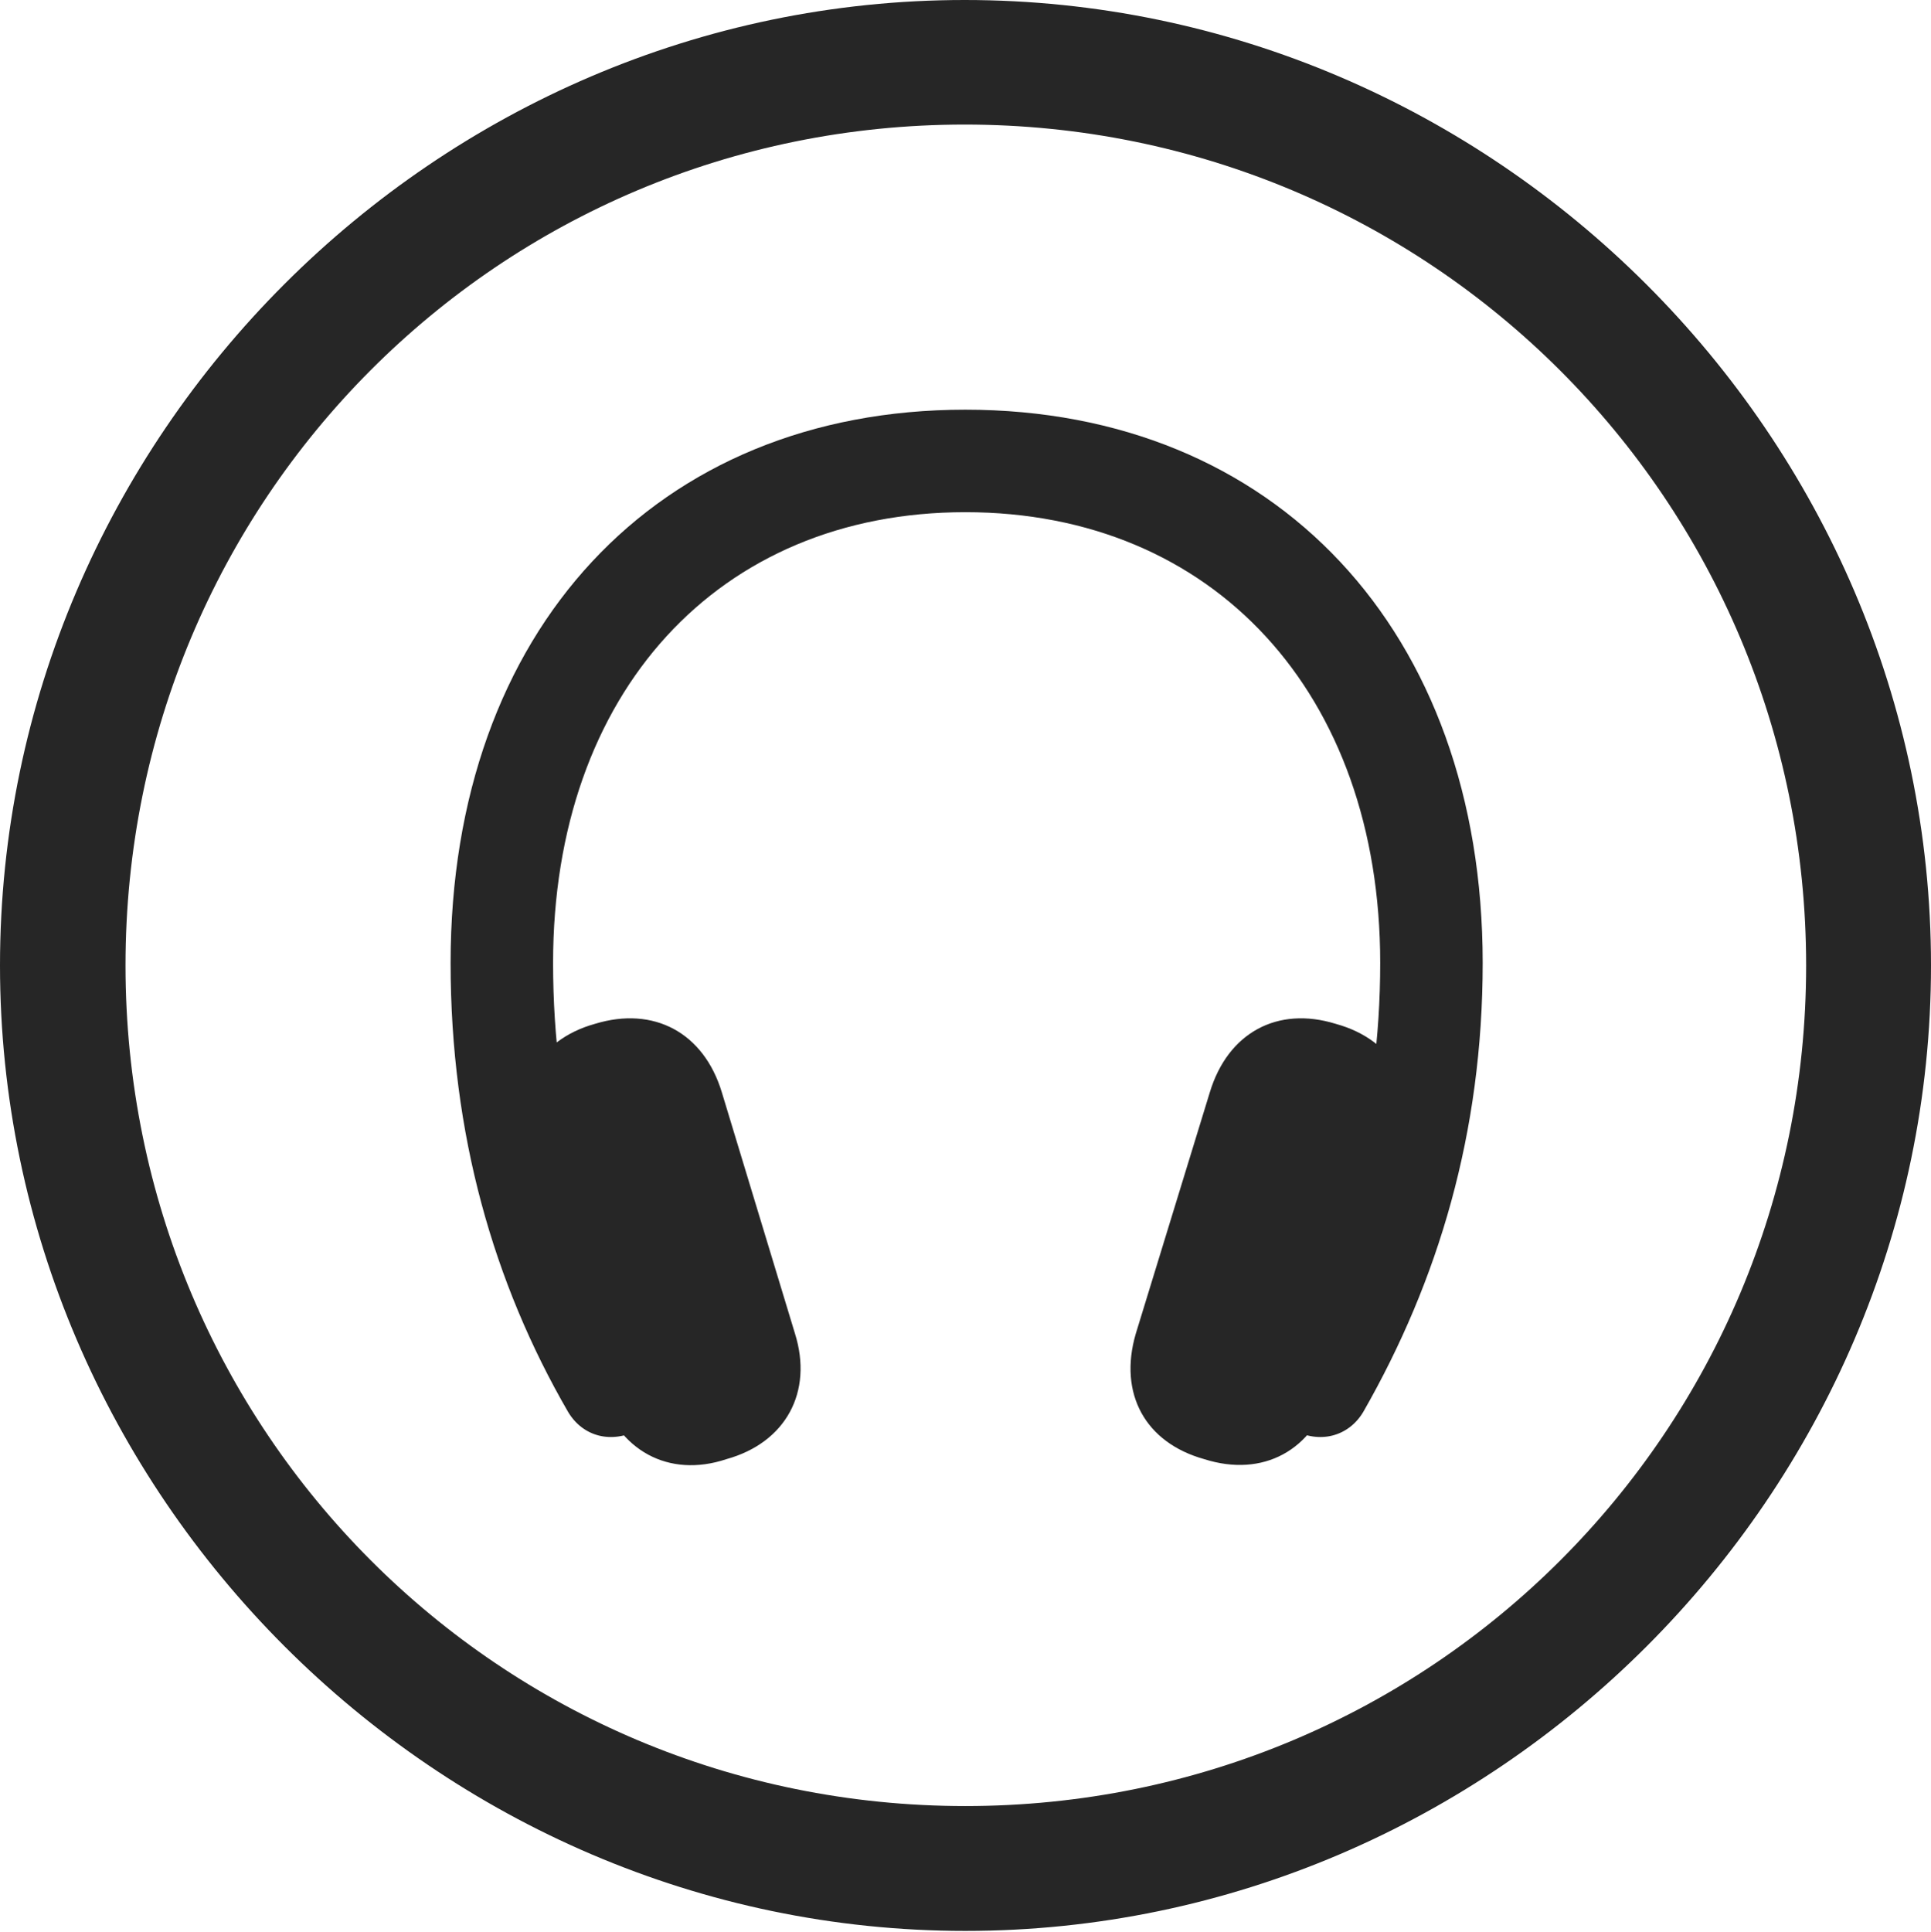 <?xml version="1.0" encoding="UTF-8"?>
<!--Generator: Apple Native CoreSVG 232.5-->
<!DOCTYPE svg
PUBLIC "-//W3C//DTD SVG 1.1//EN"
       "http://www.w3.org/Graphics/SVG/1.1/DTD/svg11.dtd">
<svg version="1.1" xmlns="http://www.w3.org/2000/svg" xmlns:xlink="http://www.w3.org/1999/xlink" width="97.96" height="97.993">
 <g>
  <rect height="97.993" opacity="0" width="97.96" x="0" y="0"/>
  <path d="M48.972 97.944C75.825 97.944 97.96 75.776 97.96 48.972C97.96 22.135 75.791 0 48.938 0C22.135 0 0 22.135 0 48.972C0 75.776 22.169 97.944 48.972 97.944ZM48.972 91.611C25.35 91.611 6.367 72.594 6.367 48.972C6.367 25.35 25.316 6.318 48.938 6.318C72.561 6.318 91.626 25.35 91.626 48.972C91.626 72.594 72.594 91.611 48.972 91.611Z" fill="#000000" fill-opacity="0.85"/>
  <path d="M22.859 48.844C22.859 57.524 25.041 65.089 28.816 71.613C29.565 72.876 31.027 73.259 32.419 72.513C33.633 71.864 34.015 70.32 33.318 68.925C29.959 62.82 28.058 56.531 28.058 48.844C28.058 35.138 36.438 25.98 48.972 25.98C61.556 25.98 70.018 35.171 70.018 48.844C70.018 56.452 68.102 62.809 64.69 68.925C63.929 70.286 64.36 71.831 65.575 72.513C66.932 73.259 68.413 72.876 69.162 71.613C72.971 64.954 75.217 57.438 75.217 48.844C75.217 32.007 64.69 20.781 48.972 20.781C33.303 20.781 22.859 31.973 22.859 48.844ZM30.442 70.585C31.339 73.565 33.917 74.995 36.849 74.015C39.863 73.181 41.259 70.606 40.328 67.641L36.616 55.399C35.7 52.385 33.174 51.019 30.178 51.935C27.228 52.753 25.814 55.343 26.73 58.29ZM67.502 70.585L71.23 58.29C72.146 55.31 70.75 52.753 67.766 51.935C64.804 51.019 62.293 52.385 61.377 55.399L57.616 67.66C56.734 70.689 58.096 73.181 61.095 74.015C64.076 74.961 66.62 73.565 67.502 70.585Z" fill="#000000" fill-opacity="0.85"/>
 </g>
</svg>
